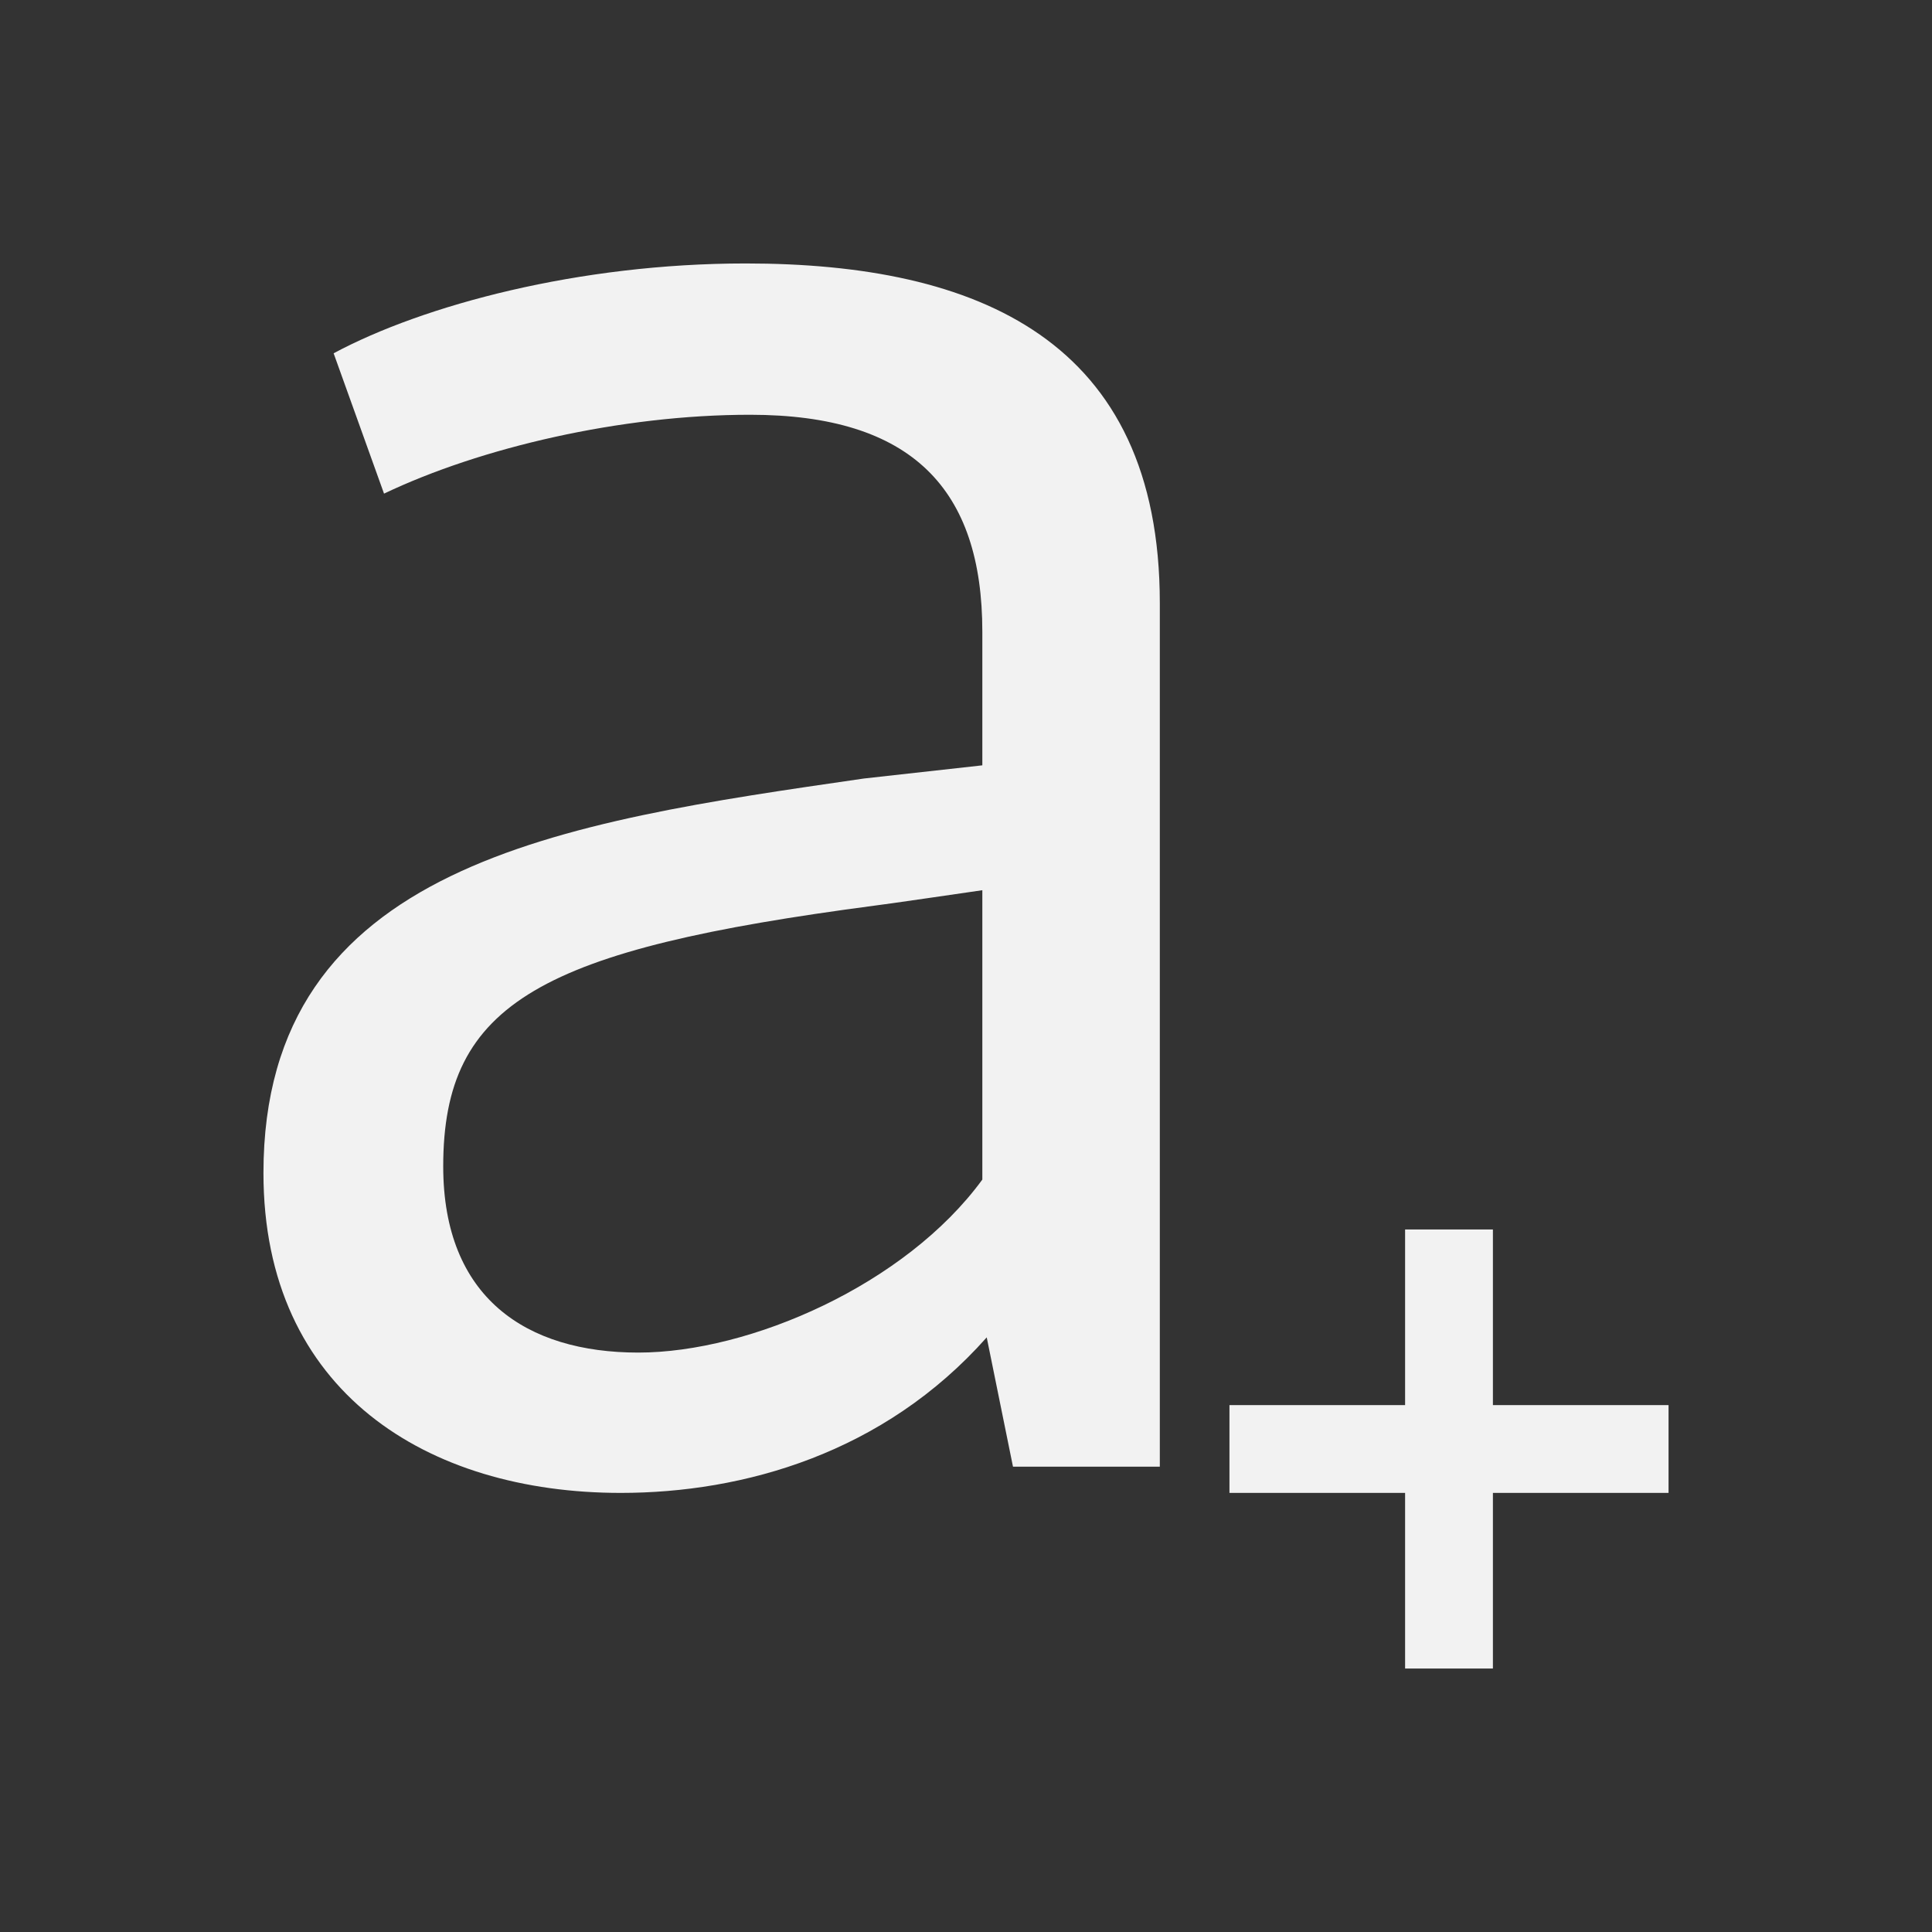<?xml version="1.0" encoding="UTF-8" standalone="no"?>
<!-- Created with Inkscape (http://www.inkscape.org/) -->
<svg id="svg3760" xmlns:rdf="http://www.w3.org/1999/02/22-rdf-syntax-ns#" xmlns="http://www.w3.org/2000/svg" height="22" width="22" version="1.1" xmlns:cc="http://creativecommons.org/ns#" xmlns:dc="http://purl.org/dc/elements/1.1/">
 <rect width="100%" height="100%" fill="#333333" stroke="none"/>
 <g id="layer1" transform="translate(-553.72 -583.12)">
  <path id="rect4112" style="fill:#f2f2f2" d="m8.49 3c-1.897 0-3.668 0.474-4.691 1.023l0.574 1.598c1.098-0.524 2.696-0.898 4.168-0.898 1.847 0 2.645 0.849 2.645 2.471v1.521l-1.348 0.15c-3.444 0.499-6.838 0.974-6.838 4.492 0 2.496 1.872 3.643 4.068 3.643 1.397 0 2.995-0.449 4.168-1.771l0.299 1.472h1.672v-9.834c0-2.995-2.071-3.867-4.717-3.867zm2.696 7.137v3.295c-0.874 1.197-2.646 1.97-3.918 1.97-1.273 0-2.221-0.623-2.221-2.121 0-1.871 1.123-2.469 4.916-2.969 0.025 0 1.223-0.175 1.223-0.175zm4.814 3.863v2h-2v1h2v2h1v-2h2v-1h-2v-2h-1z" transform="translate(553.72 583.12)"/>
 </g>
</svg>
